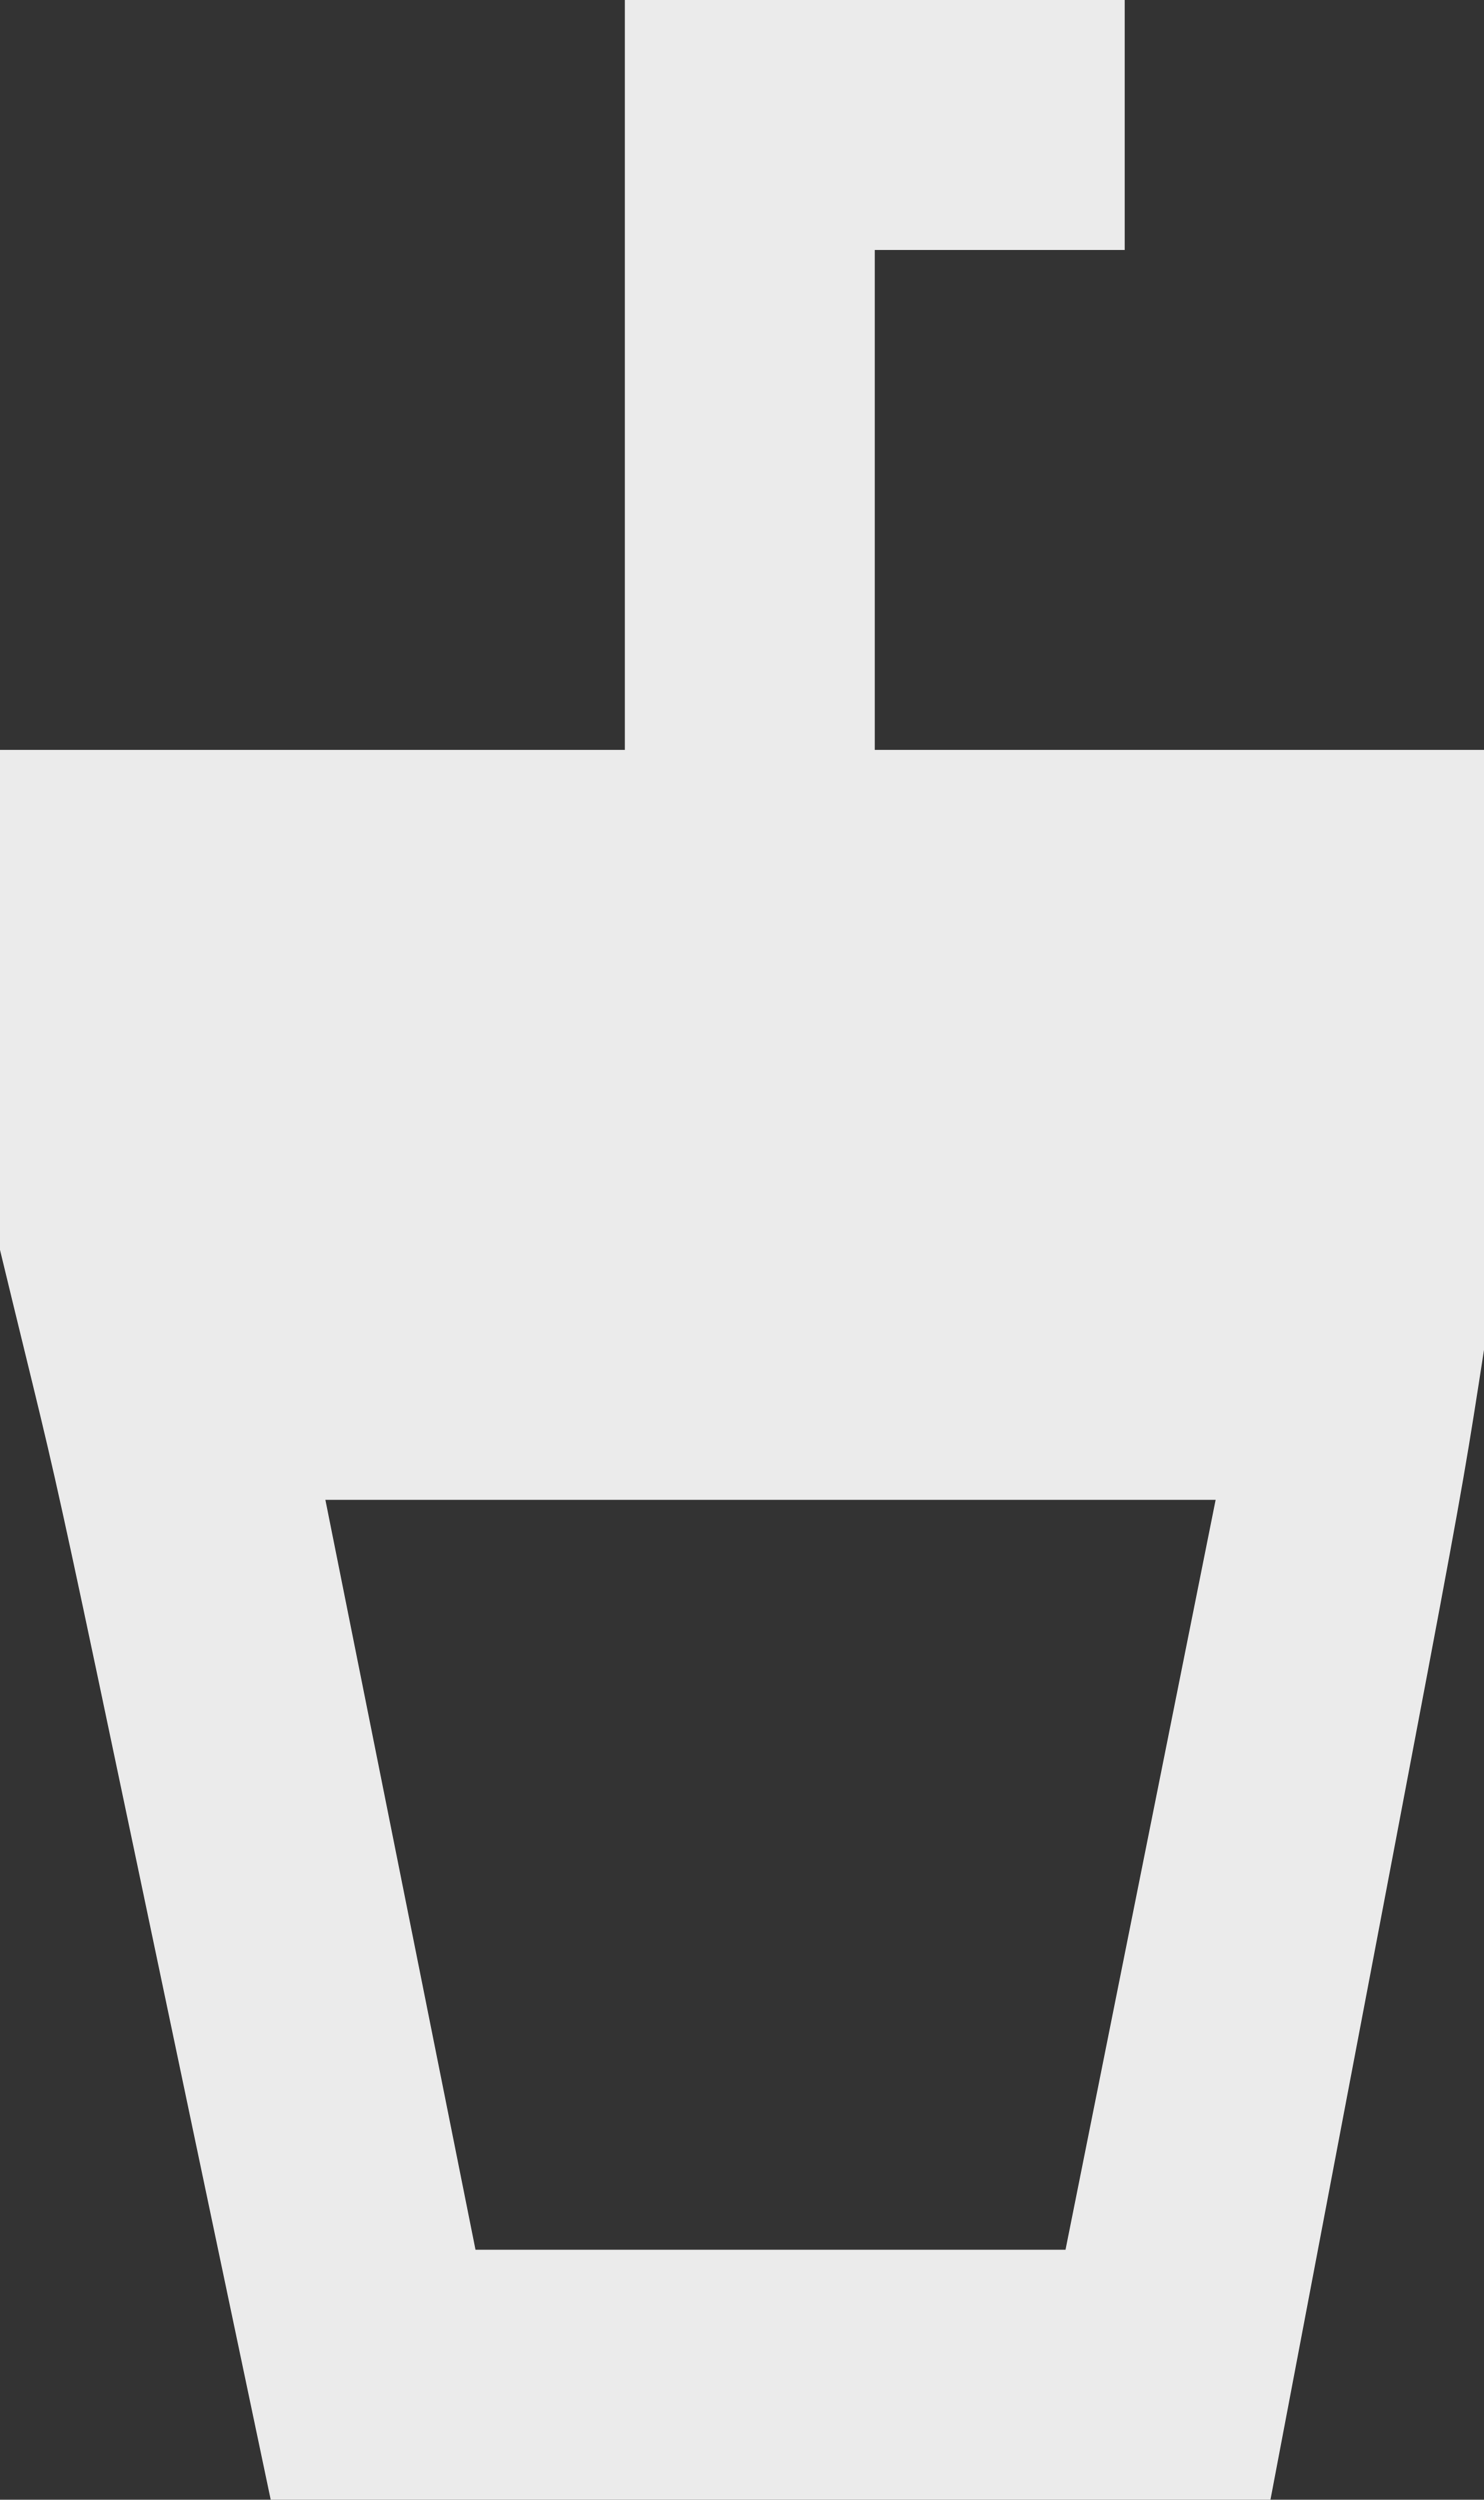 <!-- Generated by IcoMoon.io -->
<svg version="1.1" xmlns="http://www.w3.org/2000/svg" width="19" height="32" viewBox="0 0 19 32">
<rect x="0" y="0" width="19" height="32" fill="#333333" stroke="none"/>
<title>as-drink-7</title>
<path fill="#ebebeb" d="M3.2 16h12.8v-3.2h-12.8v3.2zM13.643 28.8h-7.555l-1.922-9.6h11.398l-1.922 9.6zM11.2 9.6v-6.4h3.2v-3.2h-6.4v9.6h-8v6.4c1 4.141 0.302 0.971 3.466 16h12.8c2.853-15.035 2.285-11.89 2.934-16v-6.4h-8z"></path>
</svg>
